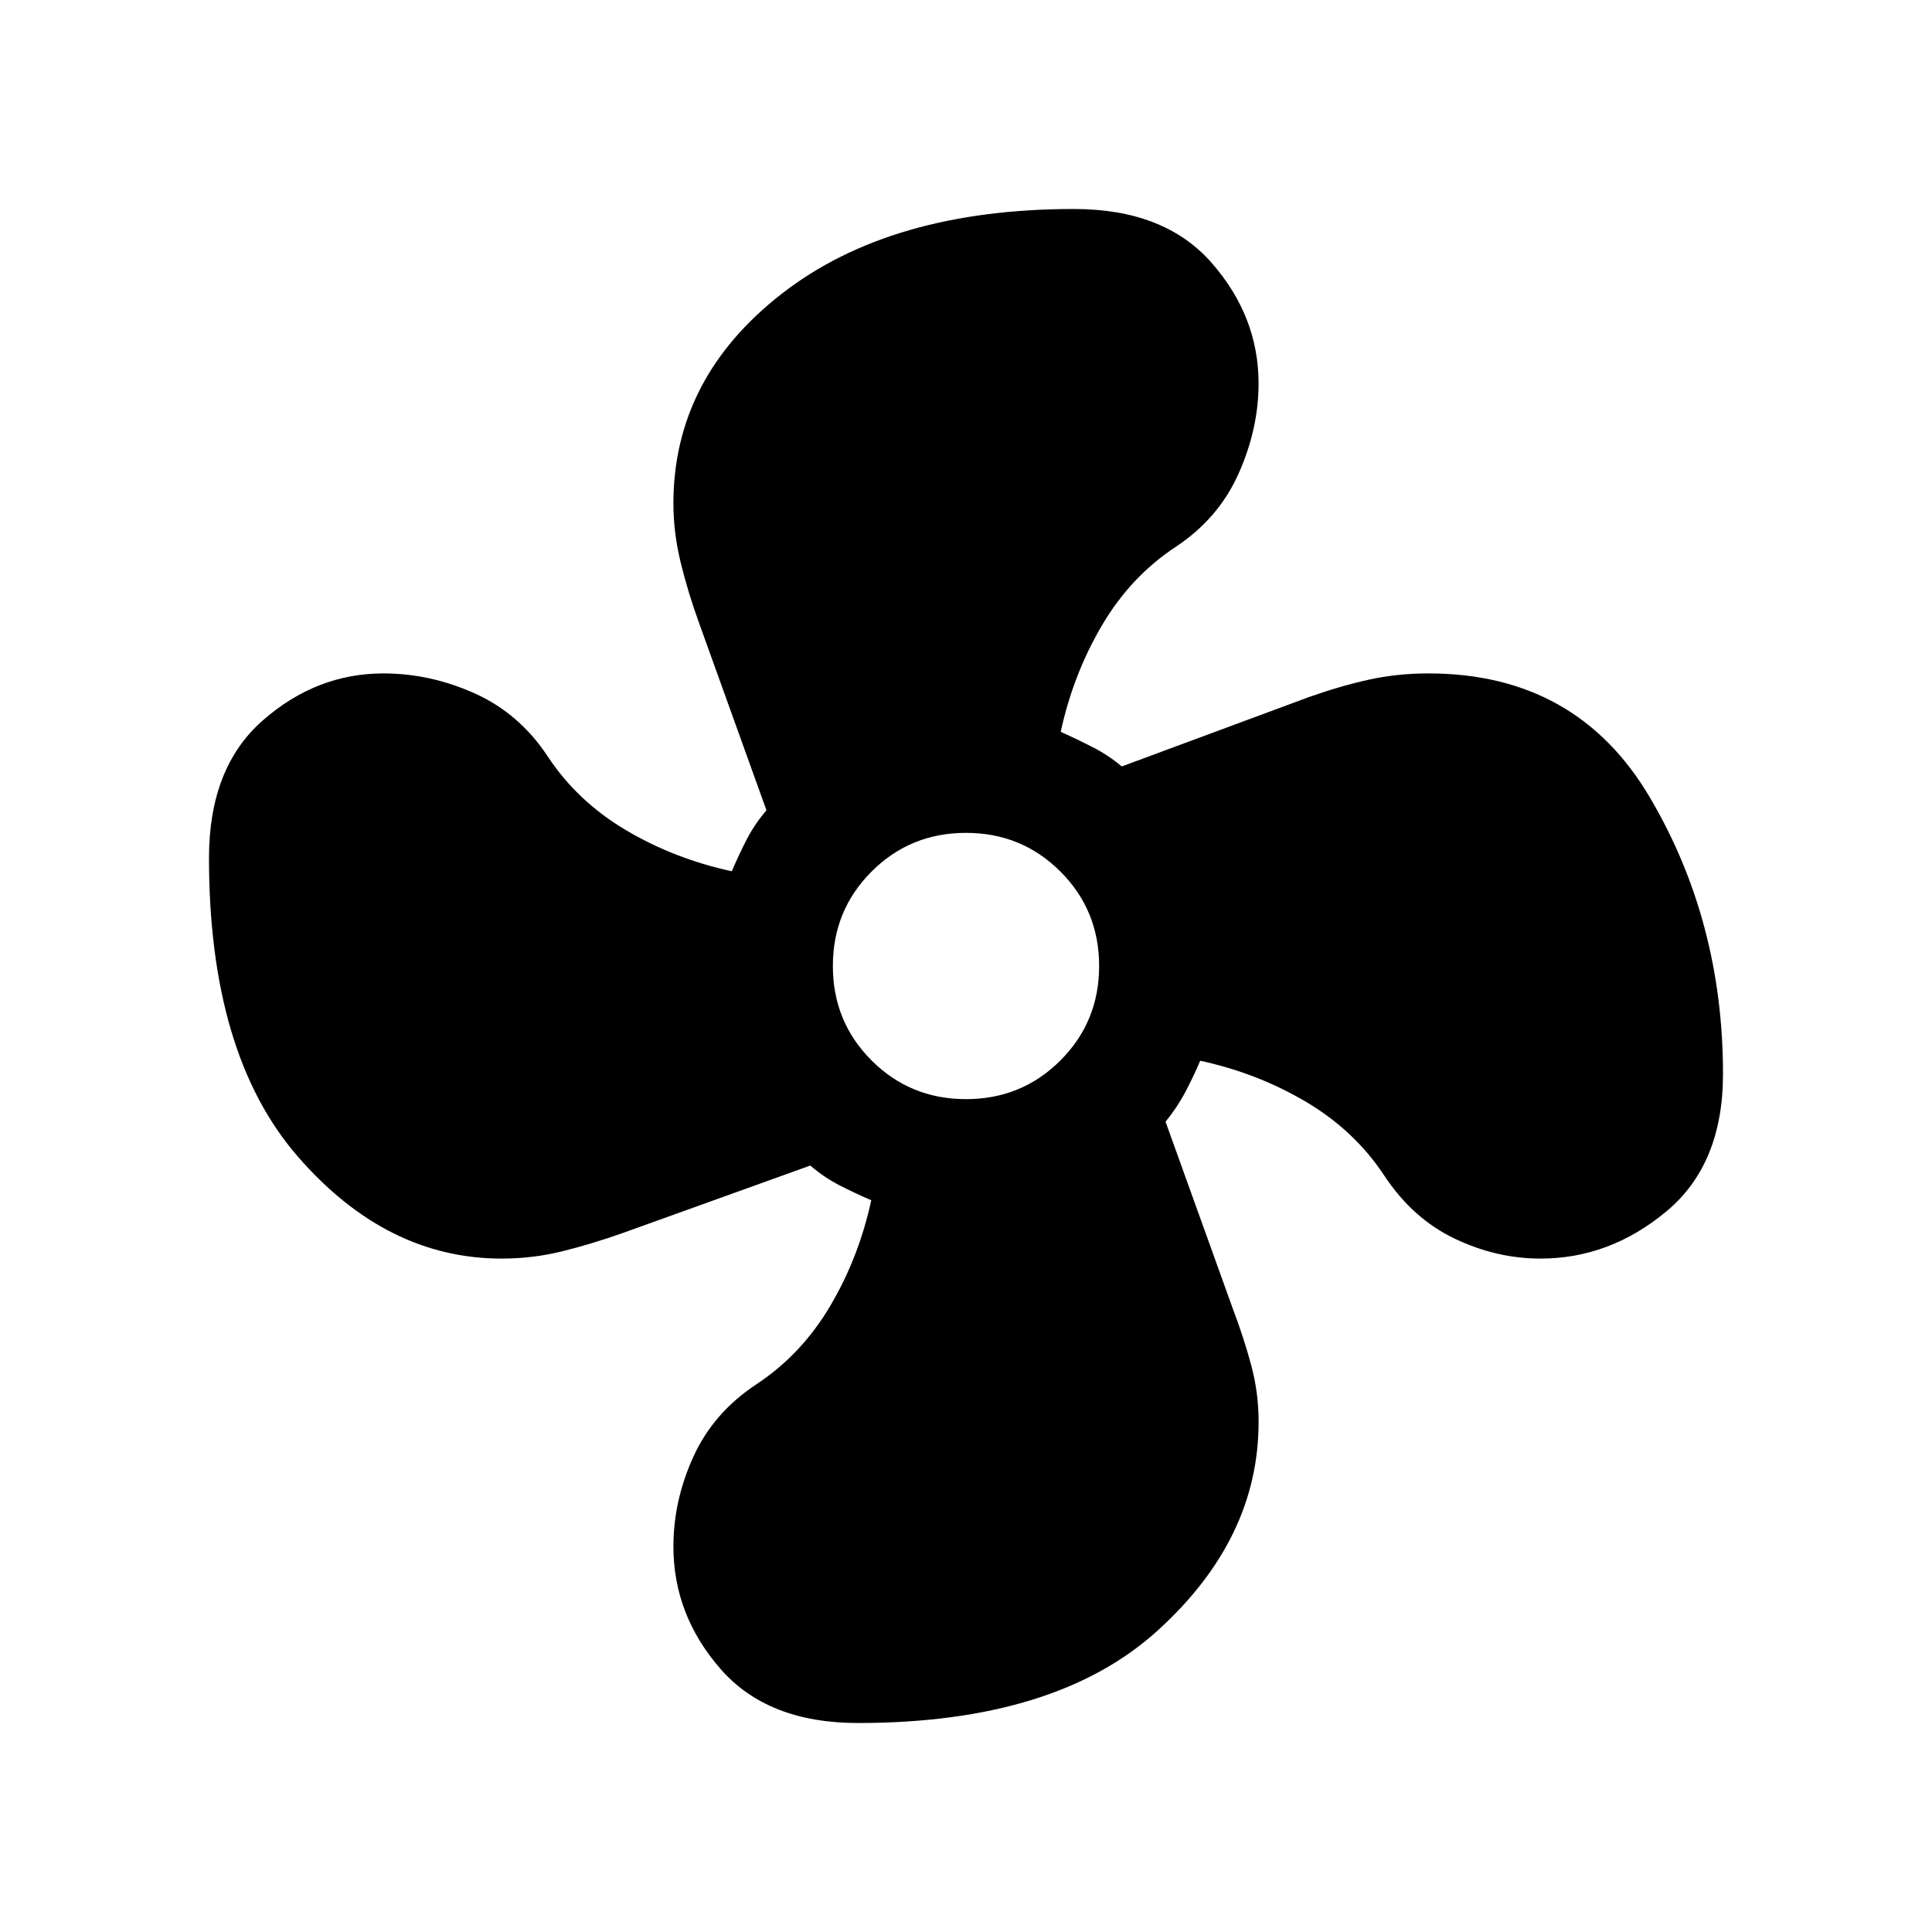 <svg xmlns="http://www.w3.org/2000/svg" height="24" viewBox="0 -960 960 960" width="24"><path d="M426.308-103.848q-44.846 0-68.269-26.846-23.423-26.846-23.423-60.845 0-22.923 9.962-44.731 9.961-21.807 31.269-35.884 22.384-14.769 36.654-38.885 14.269-24.115 20.423-52.577-7.923-3.385-15.654-7.346-7.731-3.962-14.654-9.885l-92.77 33.384q-15.846 5.616-30.499 9.231-14.654 3.616-30.116 3.616-57.23 0-101.307-50.769-44.076-50.769-44.076-148.307 0-44.846 26.653-68.269 26.654-23.423 60.038-23.423 23.308 0 45.423 9.962 22.115 9.961 36.192 31.269 14.769 22.384 38.885 36.654 24.115 14.269 52.577 20.423 3.385-7.923 7.346-15.654 3.962-7.731 9.885-14.654l-33.384-92.77q-5.616-15.461-9.231-30.307-3.616-14.846-3.616-29.308 0-62.461 54.039-104.422 54.038-41.961 145.037-41.961 44.846 0 68.269 26.653 23.423 26.654 23.423 60.038 0 22.539-9.962 44.846-9.961 22.308-31.269 36.384-22.384 14.77-36.654 39.077-14.269 24.308-20.423 52.77 8.308 3.769 16.039 7.731 7.731 3.962 14.269 9.5l92.77-34.384q15.846-5.616 29.999-8.731 14.154-3.116 29.616-3.116 73.691 0 110.037 61.615 36.346 61.615 36.346 137.461 0 44.846-28.153 68.269-28.154 23.423-62.538 23.423-21.923 0-42.731-9.962-20.807-9.961-34.884-31.269-14.769-22.384-38.885-36.654-24.115-14.269-52.577-20.423-3.385 7.923-7.346 15.462-3.962 7.538-9.885 14.846l33.384 92.77q5.616 14.846 9.231 28.384 3.616 13.538 3.616 27.615.23 58.461-50.346 104.23-50.577 45.769-148.73 45.769ZM480-413.846q27.693 0 46.923-19.231 19.231-19.23 19.231-46.923t-19.231-46.923q-19.23-19.231-46.923-19.231t-46.923 19.231q-19.231 19.23-19.231 46.923t19.231 46.923q19.23 19.231 46.923 19.231Z"/></svg>
